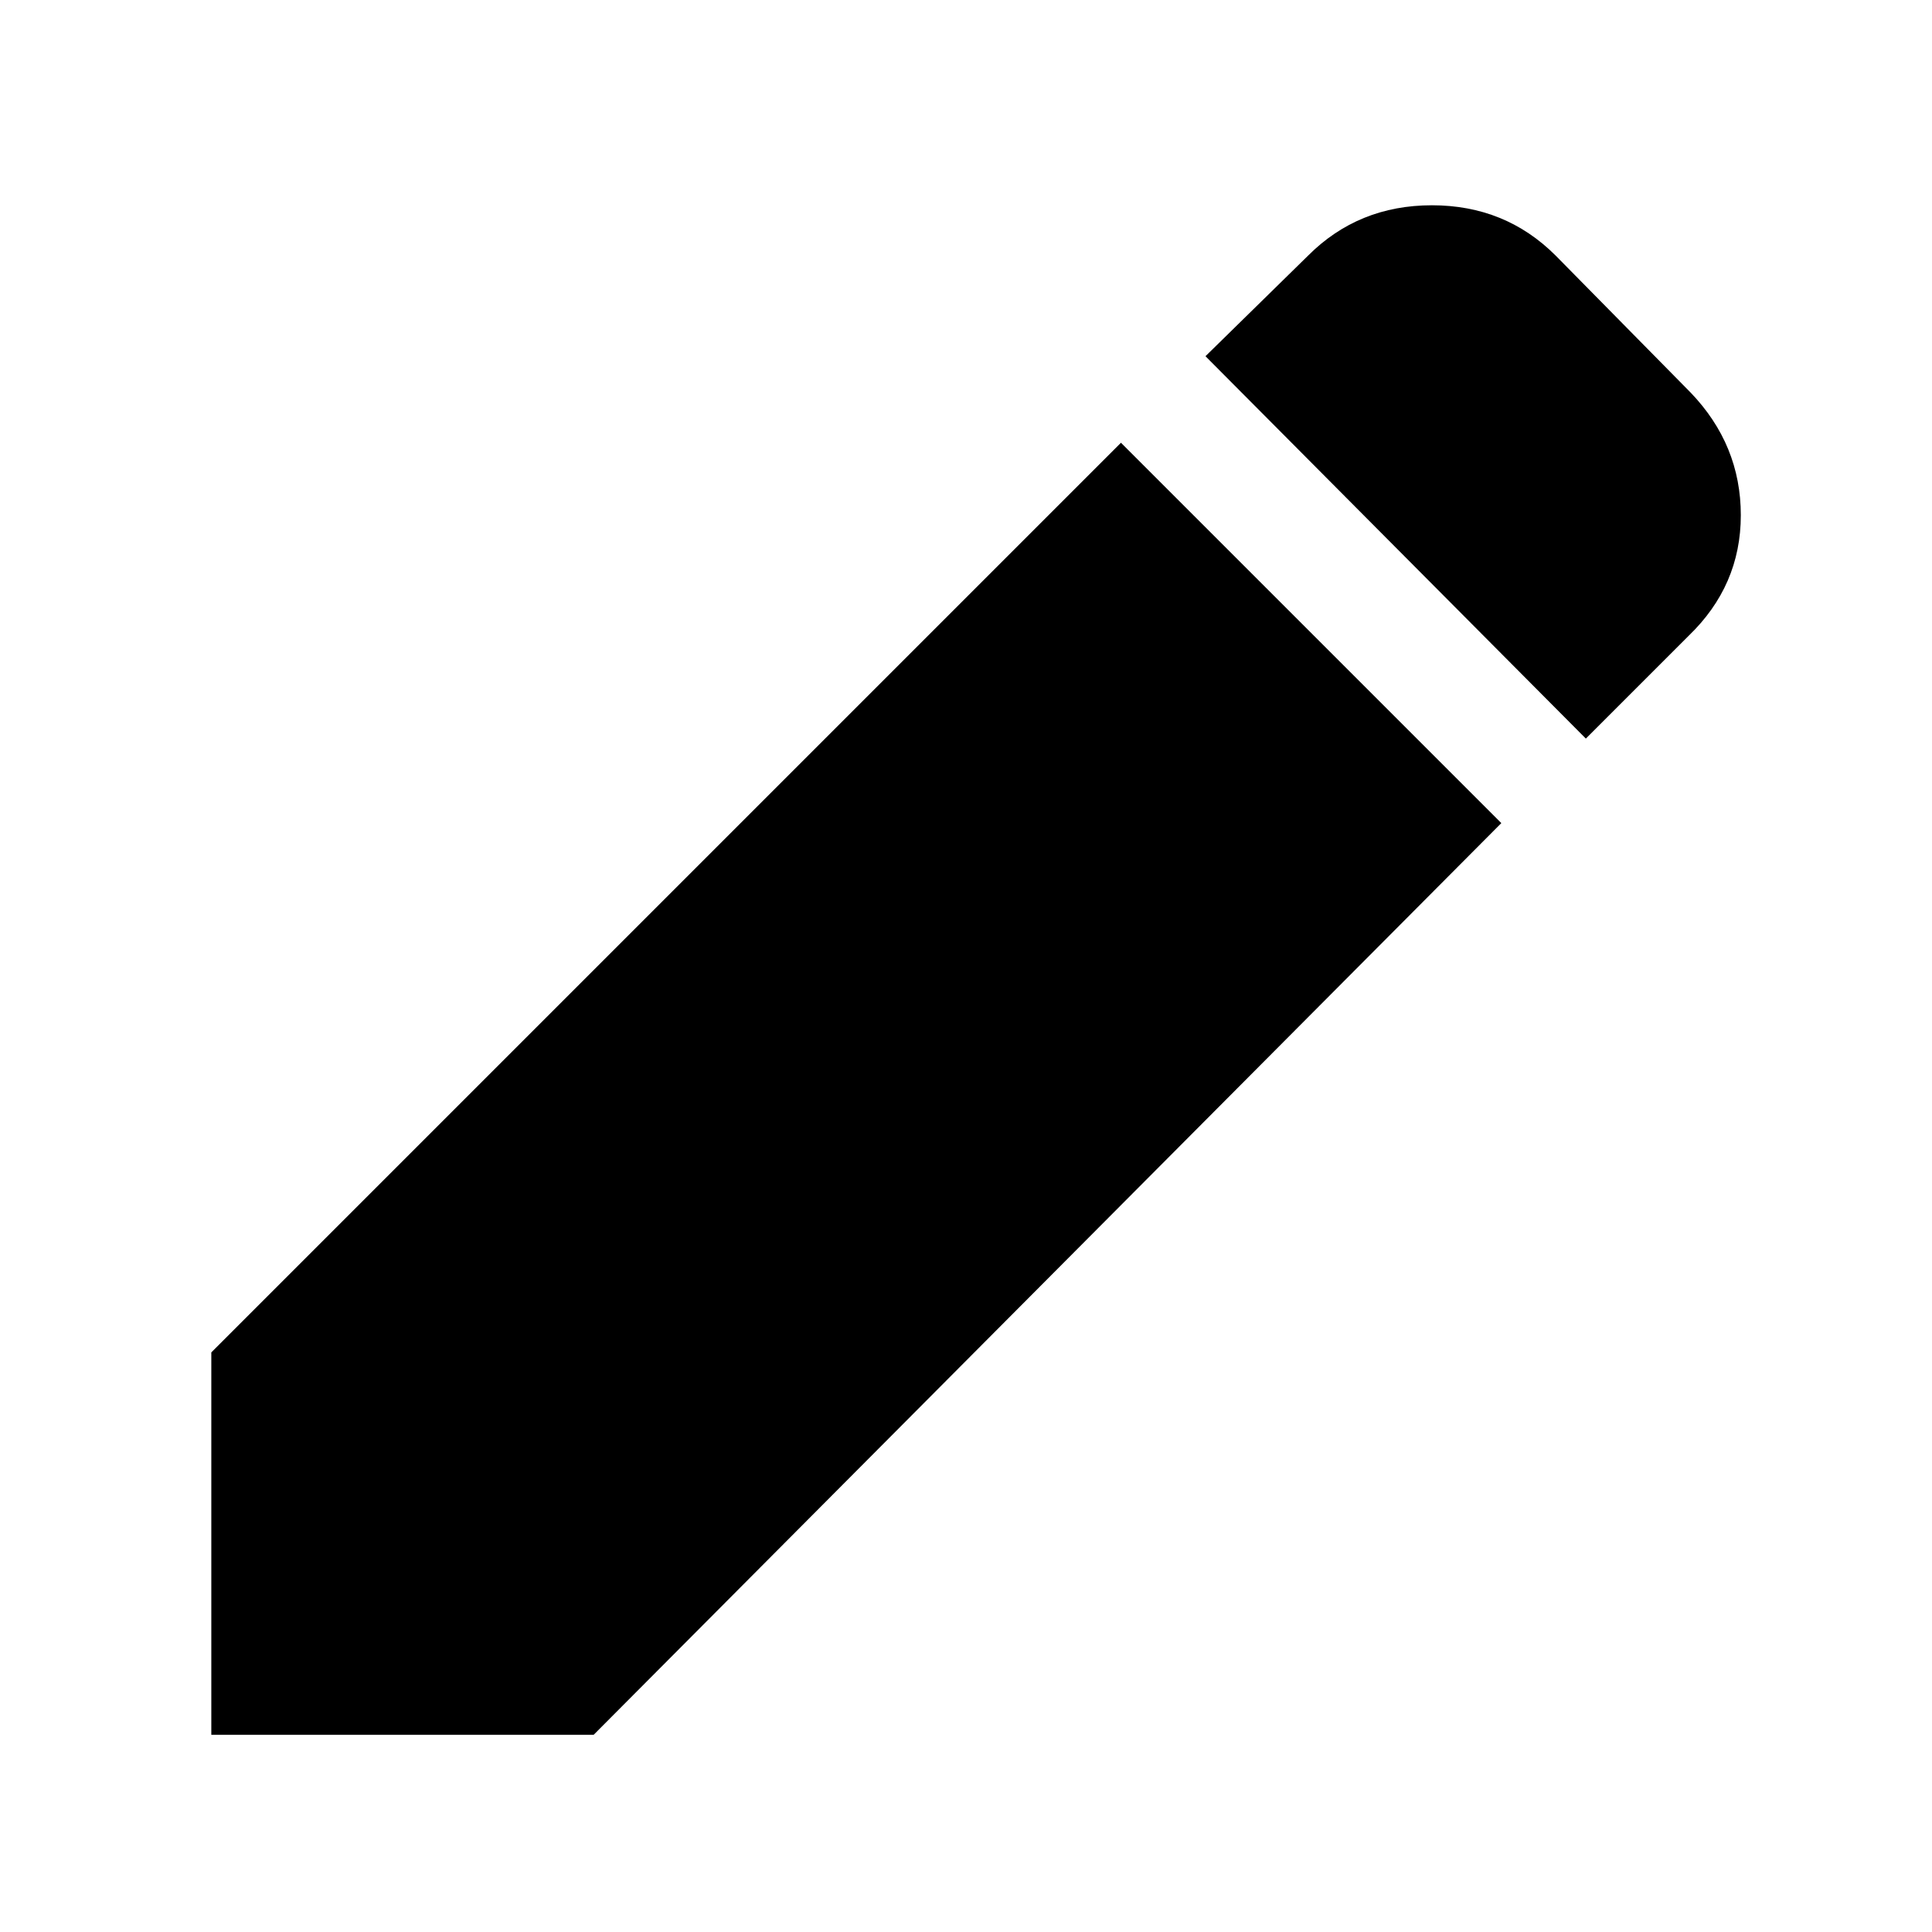 <svg xmlns="http://www.w3.org/2000/svg" height="24" width="24"><path d="m19.7 9.175-4.725-4.75 1.275-1.25q.625-.625 1.538-.625.912 0 1.537.625L21 4.875q.625.65.625 1.525 0 .875-.65 1.5Zm-1.05 1.05L7.375 21.55h-4.75V16.8l11.3-11.3Z"/></svg>